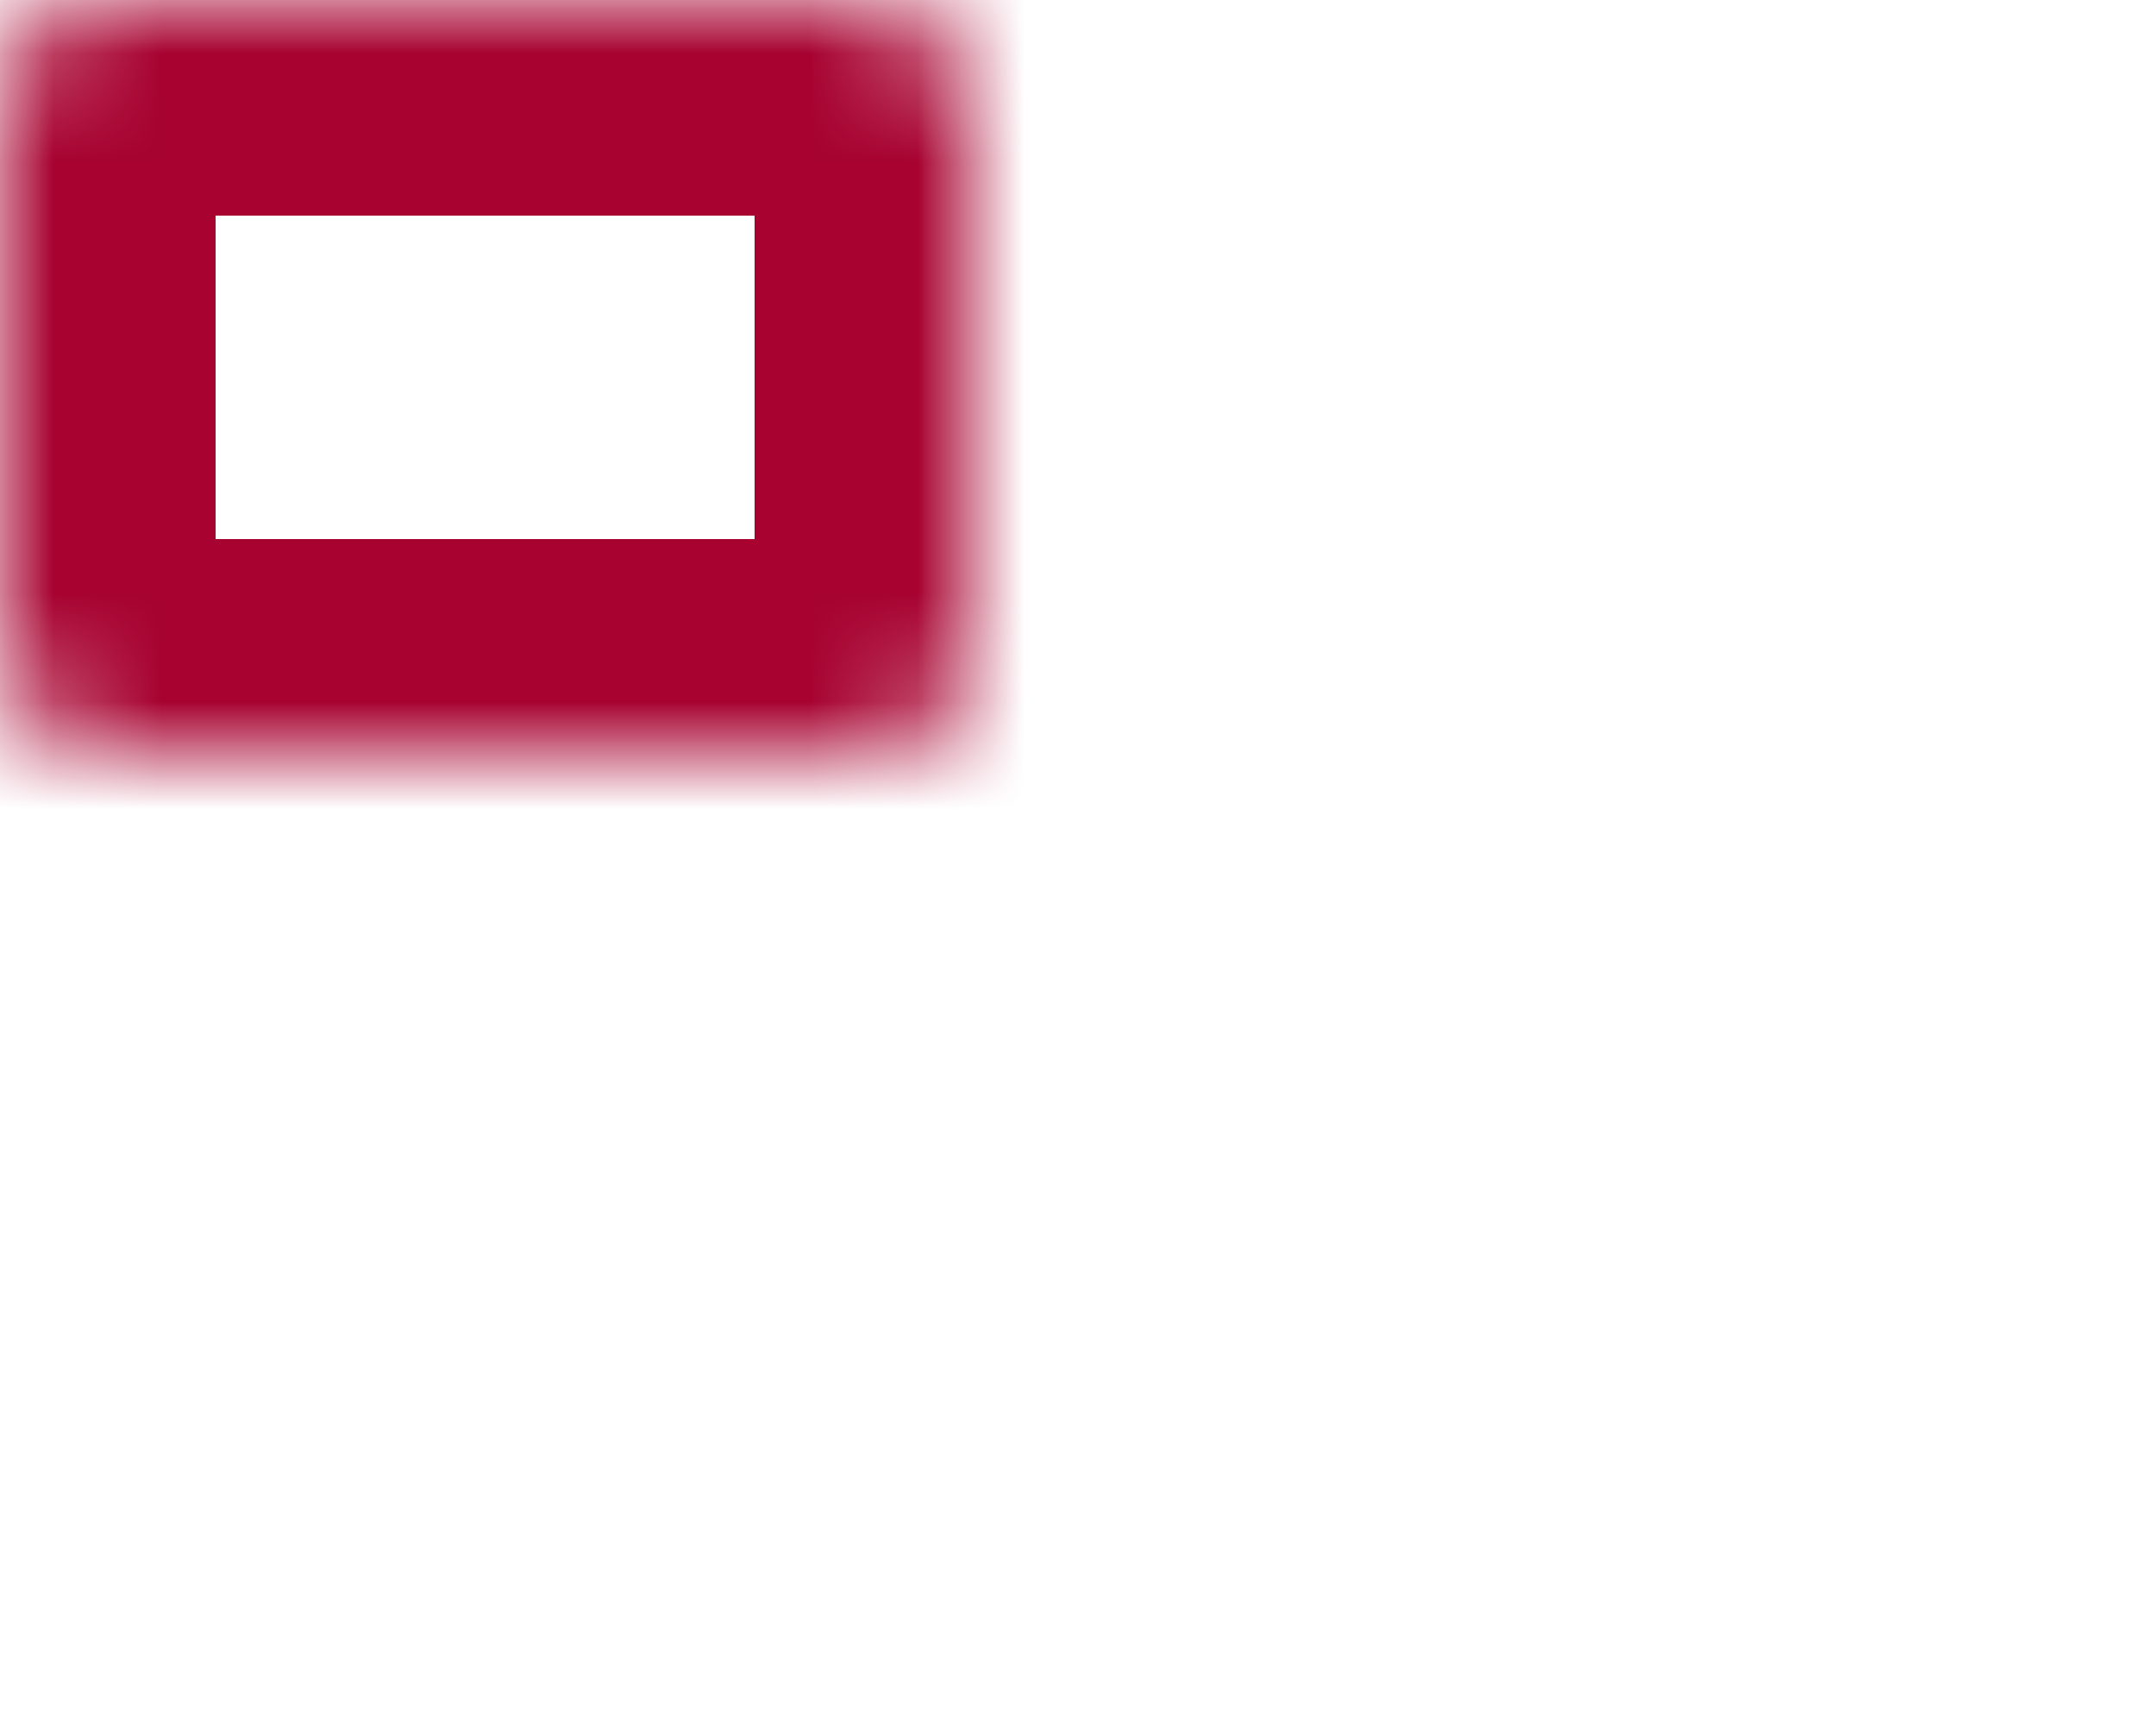 <svg width="20" height="16" viewBox="0 0 20 16" fill="none" xmlns="http://www.w3.org/2000/svg">
<mask id="path-1-inside-1" fill="white">
<rect width="9" height="7" rx="1"/>
</mask>
<rect width="9" height="7" rx="1" stroke="#A70230" stroke-width="4" mask="url(#path-1-inside-1)"/>
<mask id="path-2-inside-2" fill="white">
<rect x="11" width="9" height="7" rx="1"/>
</mask>
<rect x="11" width="9" height="7" rx="1" stroke="#A70230" stroke-width="4" mask="url(#path-2-inside-2)"/>
<mask id="path-3-inside-3" fill="white">
<rect y="9" width="9" height="7" rx="1"/>
</mask>
<rect y="9" width="9" height="7" rx="1" stroke="#A70230" stroke-width="4" mask="url(#path-3-inside-3)"/>
<mask id="path-4-inside-4" fill="white">
<rect x="11" y="9" width="9" height="7" rx="1"/>
</mask>
<rect x="11" y="9" width="9" height="7" rx="1" stroke="#A70230" stroke-width="4" mask="url(#path-4-inside-4)"/>
</svg>

